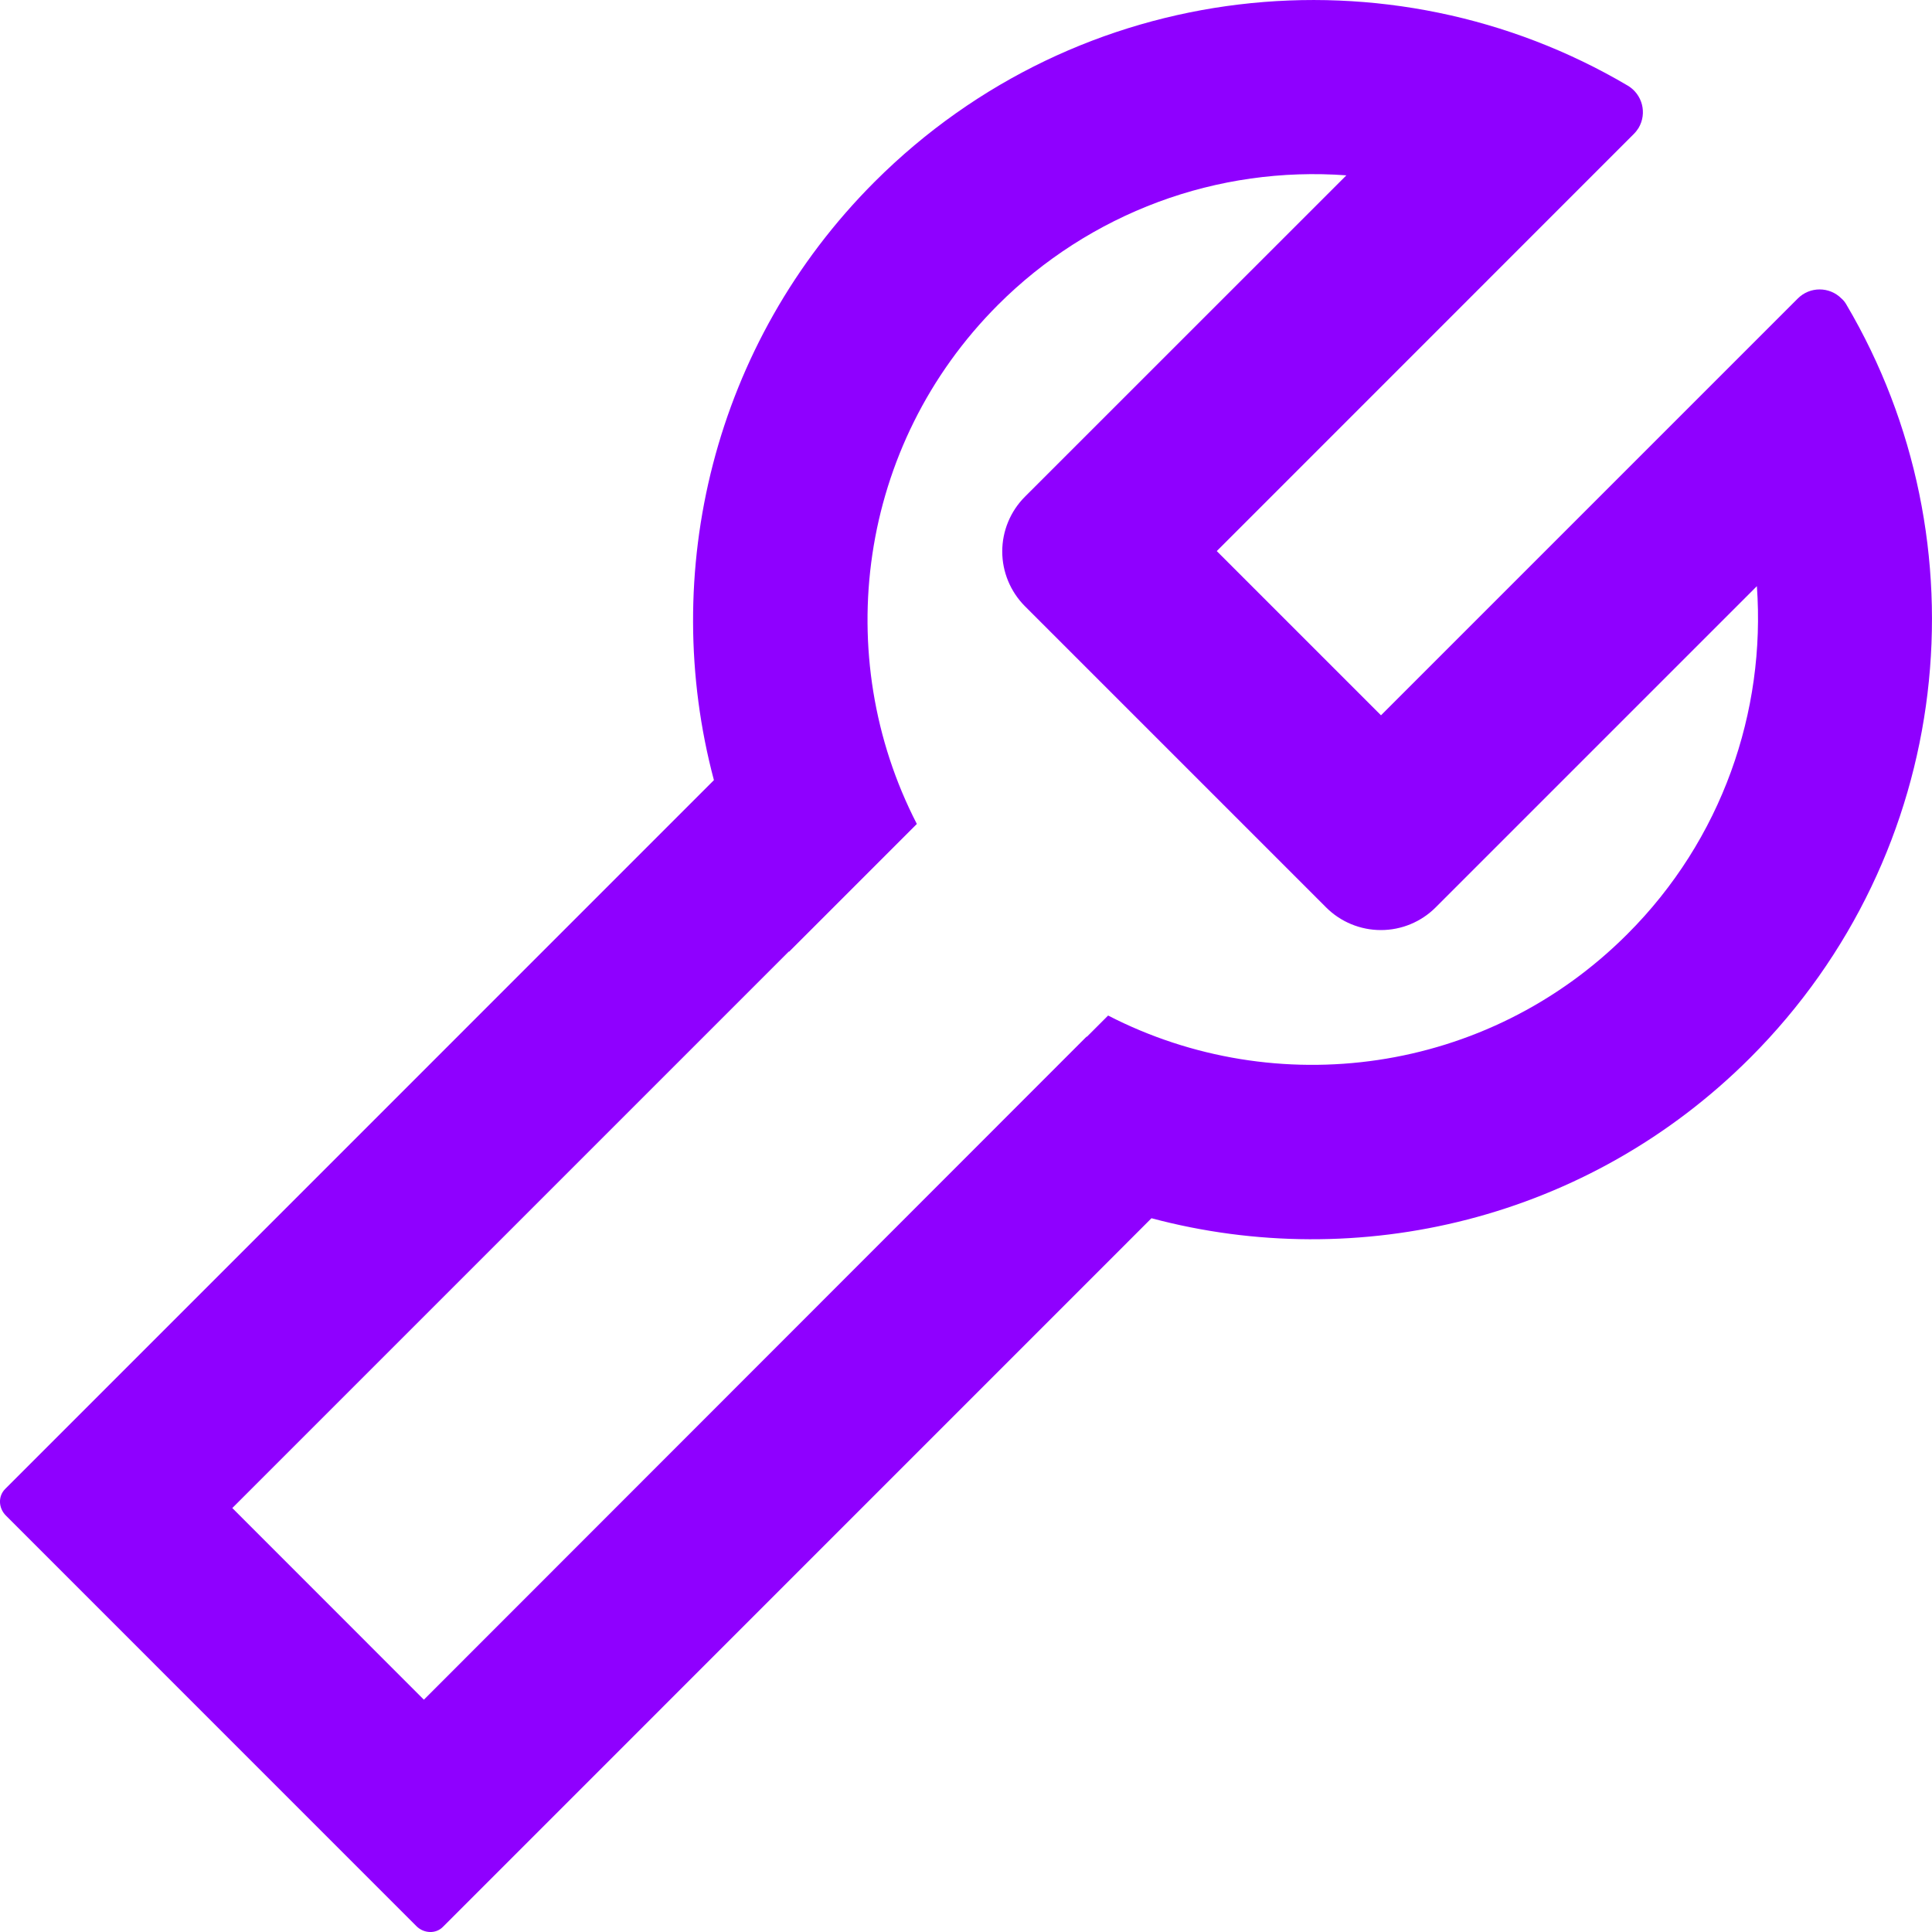 <svg width="25" height="25" viewBox="0 0 25 25" fill="none" xmlns="http://www.w3.org/2000/svg">
<path d="M23.892 3.941C23.876 3.913 23.855 3.885 23.829 3.863C23.673 3.706 23.419 3.706 23.263 3.863L17.87 9.256L15.745 7.131L21.141 1.734C21.166 1.709 21.185 1.684 21.203 1.656C21.316 1.465 21.253 1.221 21.063 1.108C17.989 -0.707 13.964 -0.291 11.319 2.351C9.222 4.448 8.527 7.422 9.238 10.095L0.067 19.267C-0.027 19.361 -0.021 19.514 0.076 19.611L5.388 24.924C5.485 25.021 5.641 25.027 5.732 24.933L14.9 15.764C17.576 16.478 20.549 15.786 22.649 13.686C25.291 11.041 25.707 7.015 23.892 3.941ZM21.056 12.089C19.238 13.908 16.509 14.259 14.339 13.141L14.064 13.416L14.061 13.413L5.485 21.994L3.006 19.514L10.208 12.312C10.208 12.312 10.208 12.315 10.211 12.315L11.864 10.662C10.746 8.493 11.097 5.763 12.915 3.944C13.502 3.357 14.208 2.904 14.986 2.614C15.764 2.325 16.595 2.208 17.422 2.269L13.263 6.427C13.075 6.615 12.969 6.87 12.969 7.136C12.969 7.401 13.075 7.656 13.263 7.845L17.16 11.742C17.348 11.93 17.603 12.035 17.869 12.035C18.134 12.035 18.389 11.93 18.577 11.742L22.734 7.585C22.85 9.206 22.283 10.865 21.056 12.089Z" fill="#8F00FF"/>
</svg>
